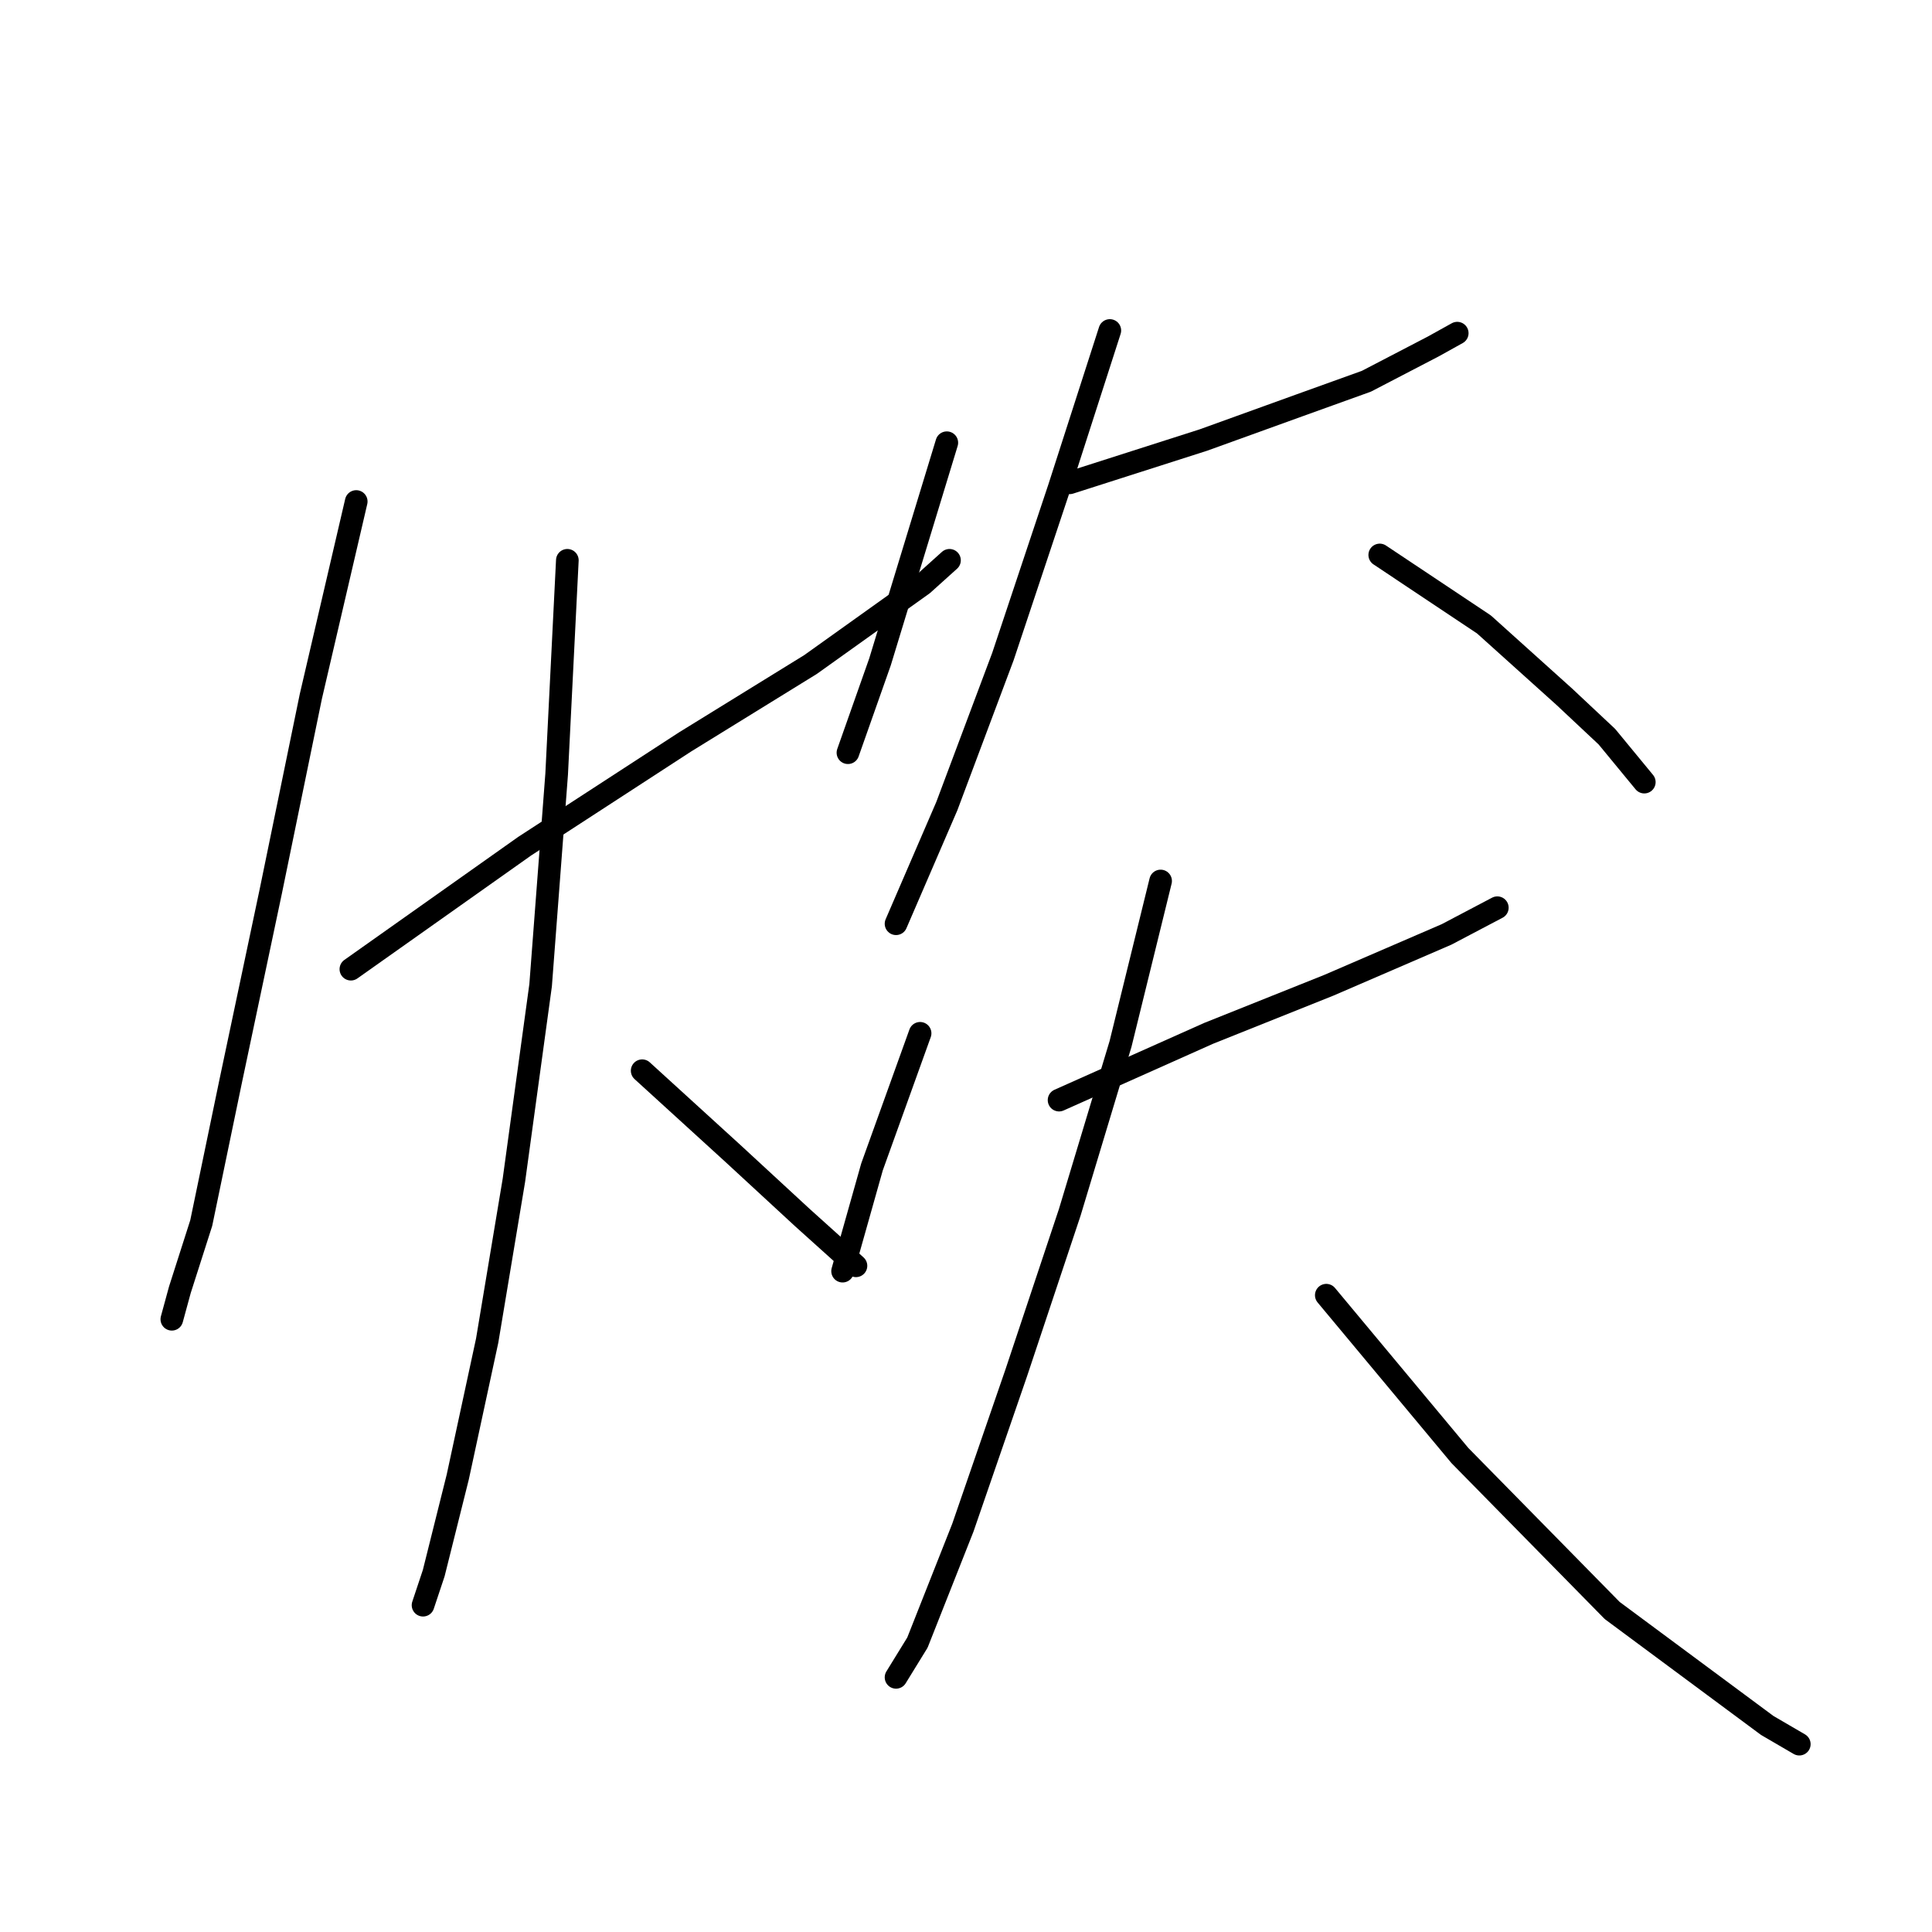 <?xml version="1.0" standalone="no"?>
    <svg width="256" height="256" xmlns="http://www.w3.org/2000/svg" version="1.1">
    <polyline stroke="black" stroke-width="3" stroke-linecap="round" fill="transparent" stroke-linejoin="round" points="47.202 66.453 41.183 92.302 35.871 118.152 30.56 143.293 26.665 162.06 23.832 170.912 22.769 174.808 22.769 174.808 " />
        <polyline stroke="black" stroke-width="3" stroke-linecap="round" fill="transparent" stroke-linejoin="round" points="46.494 128.421 69.511 112.132 90.757 98.322 107.399 88.053 122.271 77.43 125.812 74.243 125.812 74.243 " />
        <polyline stroke="black" stroke-width="3" stroke-linecap="round" fill="transparent" stroke-linejoin="round" points="75.176 74.243 73.76 102.571 71.635 130.545 68.094 156.394 64.553 177.64 60.658 195.699 57.471 208.447 56.055 212.696 56.055 212.696 " />
        <polyline stroke="black" stroke-width="3" stroke-linecap="round" fill="transparent" stroke-linejoin="round" points="85.091 141.876 97.13 152.853 106.337 161.352 113.419 167.726 113.419 167.726 " />
        <polyline stroke="black" stroke-width="3" stroke-linecap="round" fill="transparent" stroke-linejoin="round" points="125.458 58.663 116.606 87.699 112.357 99.738 112.357 99.738 " />
        <polyline stroke="black" stroke-width="3" stroke-linecap="round" fill="transparent" stroke-linejoin="round" points="141.747 63.974 159.452 58.309 172.2 53.705 181.052 50.519 189.905 45.915 193.091 44.145 193.091 44.145 " />
        <polyline stroke="black" stroke-width="3" stroke-linecap="round" fill="transparent" stroke-linejoin="round" points="147.058 43.791 140.331 64.683 132.894 86.991 125.458 106.82 118.73 122.401 118.73 122.401 " />
        <polyline stroke="black" stroke-width="3" stroke-linecap="round" fill="transparent" stroke-linejoin="round" points="182.823 73.535 196.632 82.742 207.255 92.302 212.921 97.614 217.878 103.634 217.878 103.634 " />
        <polyline stroke="black" stroke-width="3" stroke-linecap="round" fill="transparent" stroke-linejoin="round" points="121.917 136.919 115.544 154.624 111.648 168.434 111.648 168.434 " />
        <polyline stroke="black" stroke-width="3" stroke-linecap="round" fill="transparent" stroke-linejoin="round" points="140.331 145.771 160.16 136.919 176.095 130.545 191.675 123.817 198.403 120.276 198.403 120.276 " />
        <polyline stroke="black" stroke-width="3" stroke-linecap="round" fill="transparent" stroke-linejoin="round" points="153.786 116.735 148.475 138.335 141.747 160.644 134.665 181.89 127.583 202.427 121.563 217.654 118.73 222.257 118.73 222.257 " />
        <polyline stroke="black" stroke-width="3" stroke-linecap="round" fill="transparent" stroke-linejoin="round" points="175.741 171.621 193.446 192.867 213.629 213.404 234.167 228.631 238.416 231.109 238.416 231.109 " />
        </svg>
